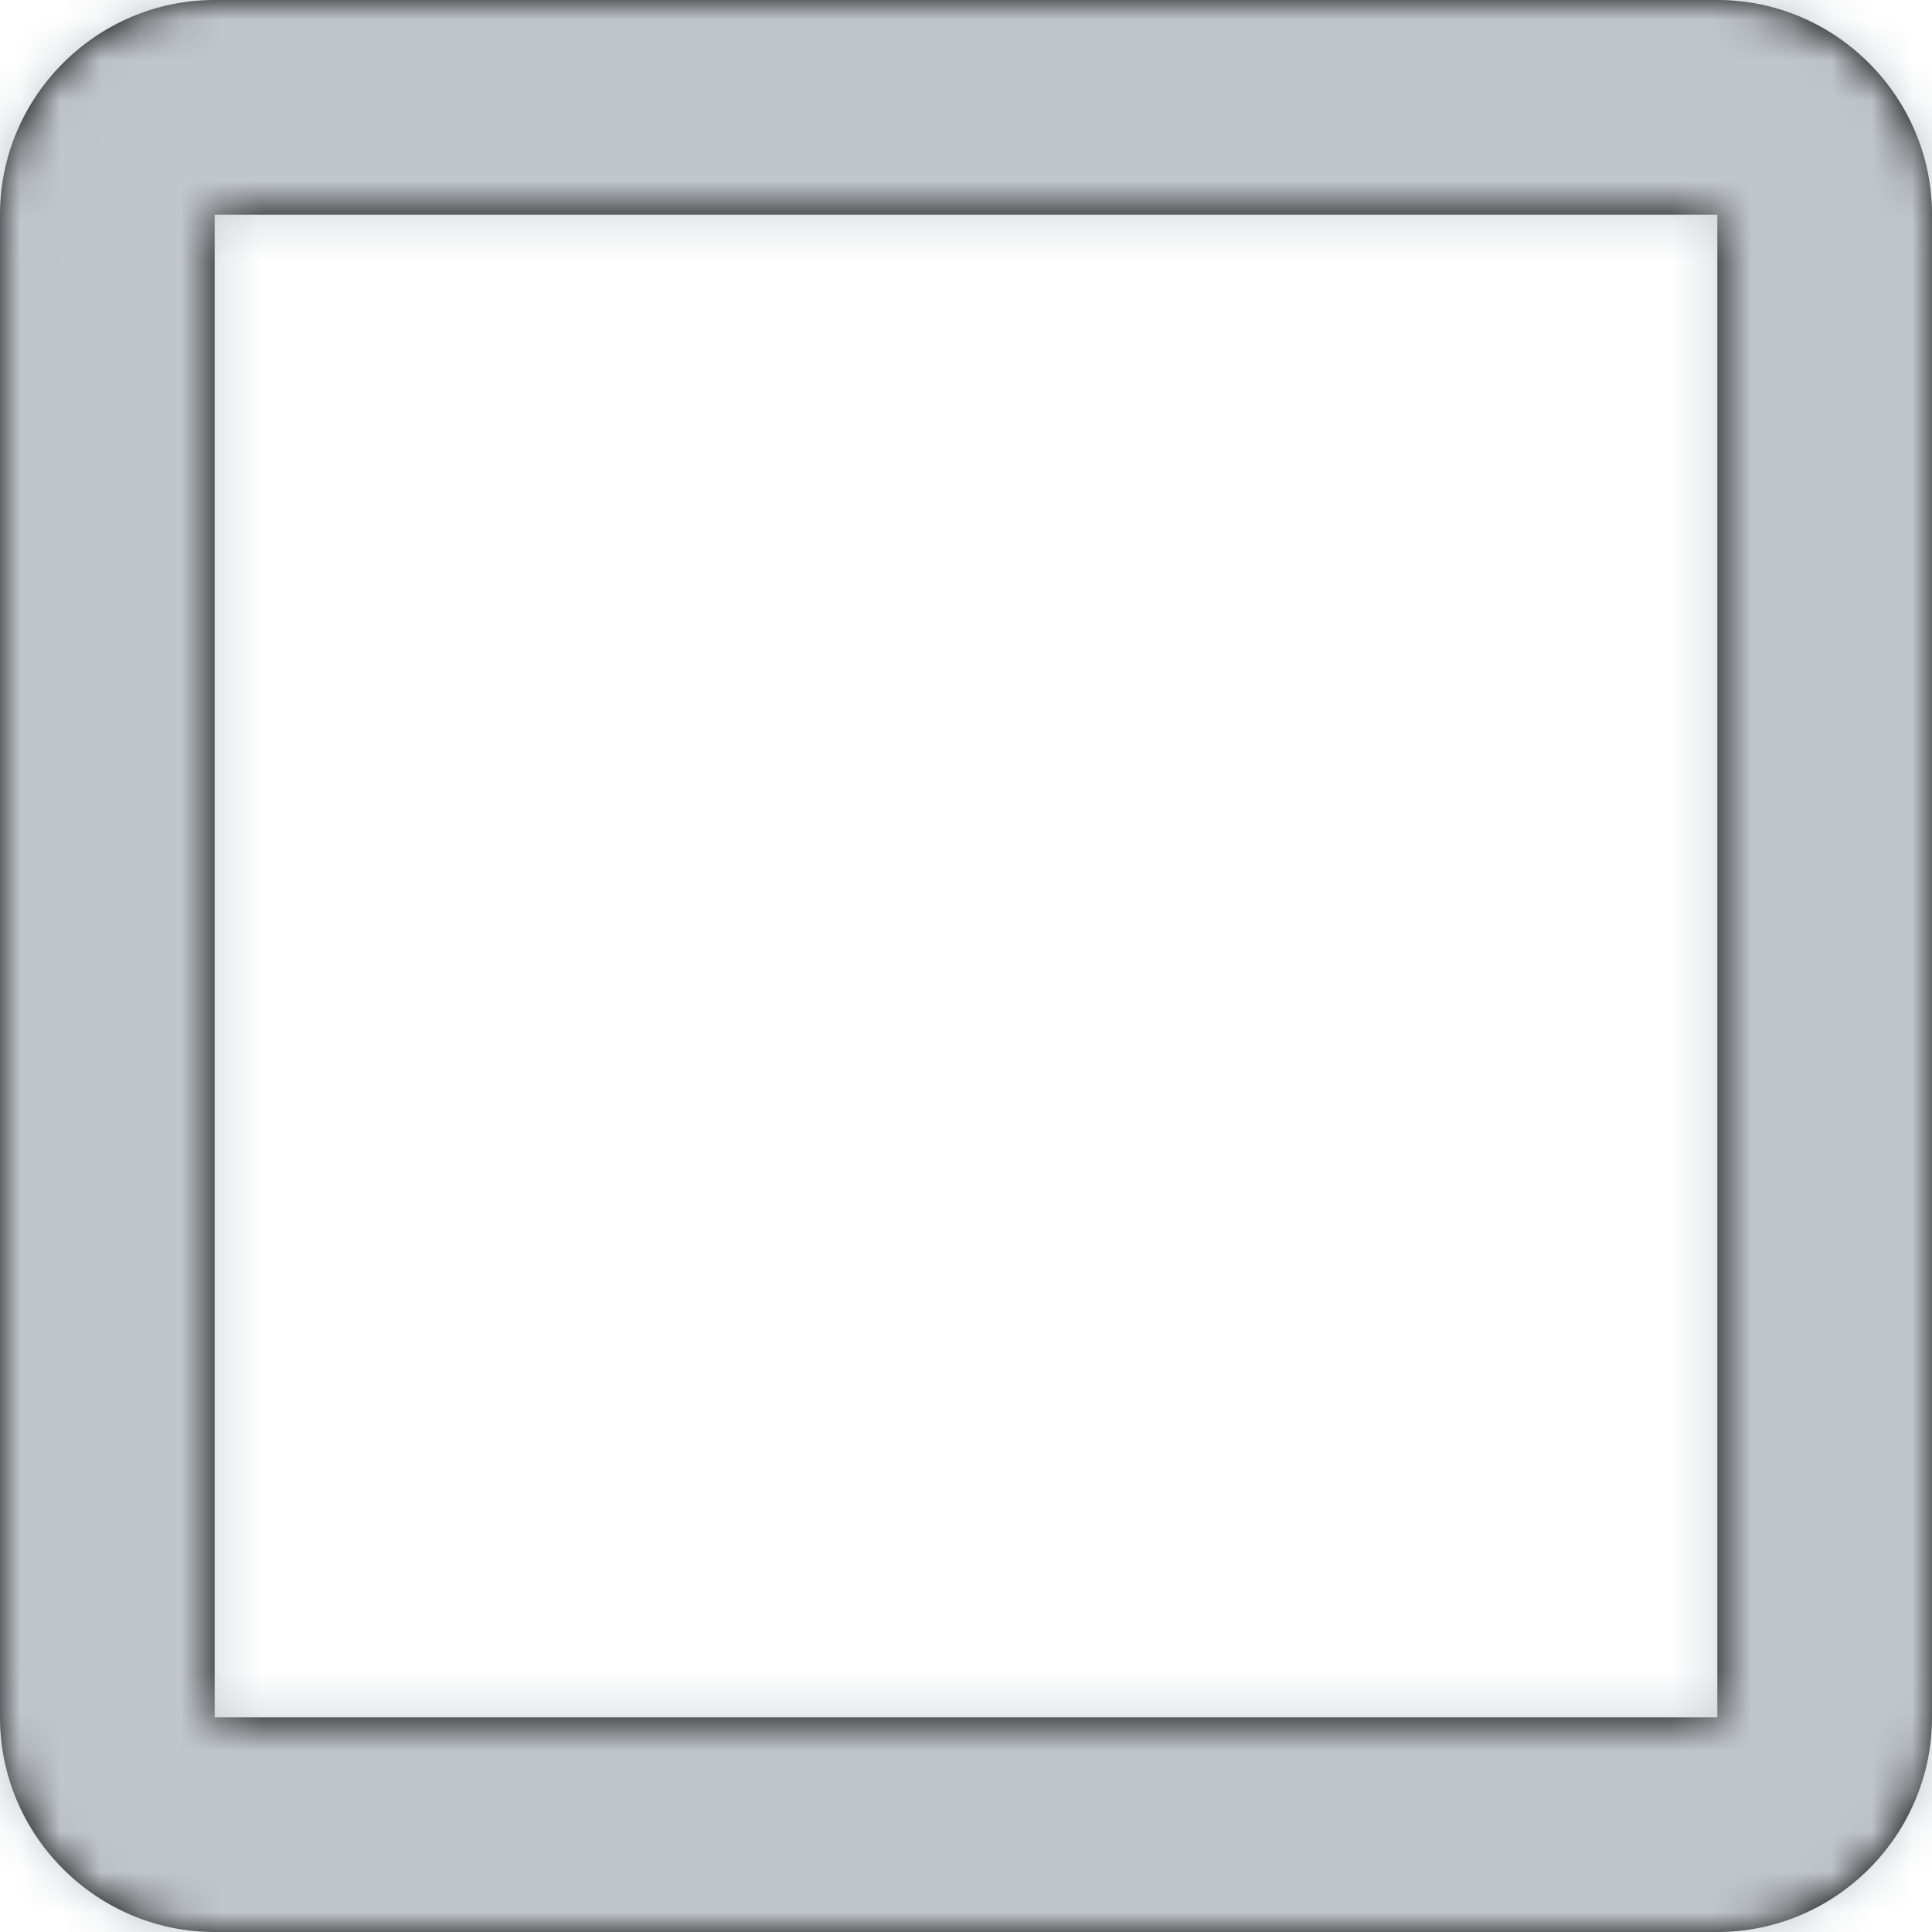 <?xml version="1.0" encoding="UTF-8"?>
<svg width="48px" height="48px" viewBox="0 0 48 48" version="1.1" xmlns="http://www.w3.org/2000/svg" xmlns:xlink="http://www.w3.org/1999/xlink">
    <!-- Generator: Sketch 52.6 (67491) - http://www.bohemiancoding.com/sketch -->
    <title>icon-checkbox-inactive</title>
    <desc>Created with Sketch.</desc>
    <defs>
        <path d="M42.667,5.333 L42.667,42.667 L5.333,42.667 L5.333,5.333 L42.667,5.333 Z M42.667,0 L5.333,0 C2.4,0 0,2.4 0,5.333 L0,42.667 C0,45.6 2.4,48 5.333,48 L42.667,48 C45.6,48 48,45.6 48,42.667 L48,5.333 C48,2.4 45.6,0 42.667,0 Z" id="path-1"></path>
    </defs>
    <g id="icon-checkbox-inactive" stroke="none" stroke-width="1" fill="none" fill-rule="evenodd">
        <mask id="mask-2" fill="white">
            <use xlink:href="#path-1"></use>
        </mask>
        <use id="Shape" fill="#000000" fill-rule="nonzero" xlink:href="#path-1"></use>
        <g id="Core/Colors/Neutral/Border" mask="url(#mask-2)" fill="#C1C6CB">
            <rect id="Rectangle" x="0" y="0" width="48" height="48"></rect>
        </g>
        <g id="baseline-check_box_outline_blank-24px" mask="url(#mask-2)"></g>
    </g>
</svg>